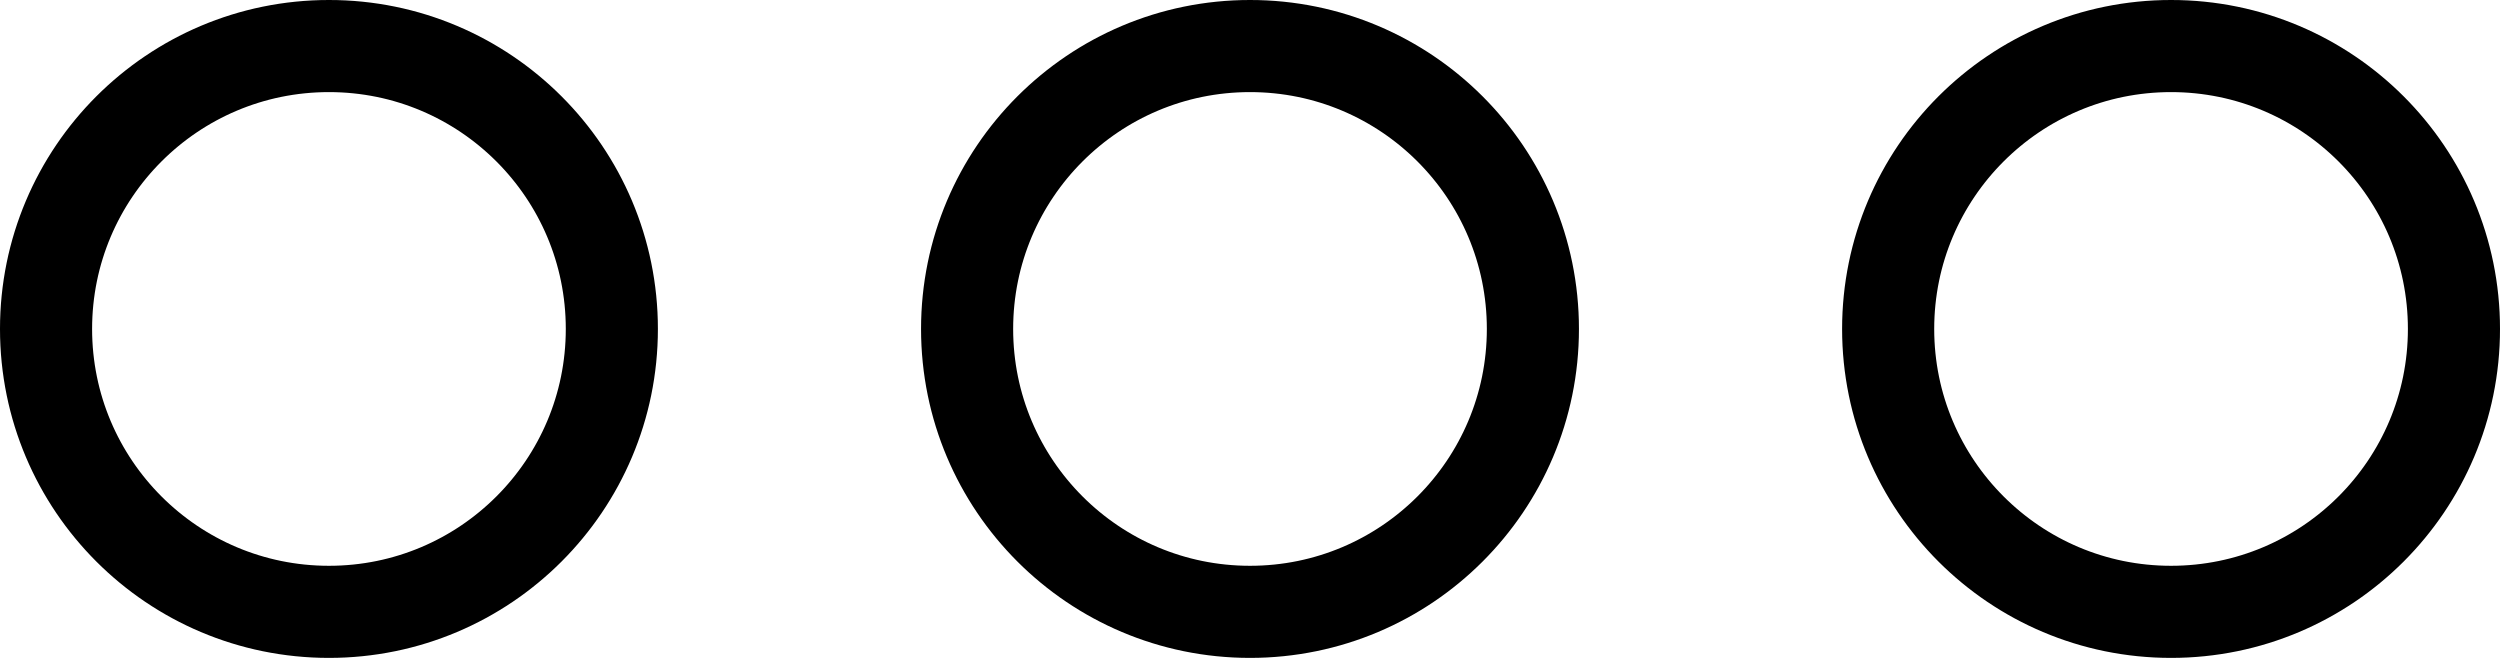 <svg xmlns="http://www.w3.org/2000/svg" width="19" height="5" viewBox="0 0 19 5">
    <g data-name="그룹 10">
        <g data-name="타원 1" style="stroke:#000;stroke-width:.7px;fill:none">
            <circle cx="2.5" cy="2.5" r="2.5" style="stroke:none"/>
            <circle cx="2.5" cy="2.5" r="2.15" style="fill:none"/>
        </g>
        <g data-name="타원 2" transform="translate(7)" style="stroke:#000;stroke-width:.7px;fill:none">
            <circle cx="2.5" cy="2.5" r="2.5" style="stroke:none"/>
            <circle cx="2.5" cy="2.5" r="2.15" style="fill:none"/>
        </g>
        <g data-name="타원 3" transform="translate(14)" style="stroke:#000;stroke-width:.7px;fill:none">
            <circle cx="2.5" cy="2.5" r="2.5" style="stroke:none"/>
            <circle cx="2.5" cy="2.5" r="2.15" style="fill:none"/>
        </g>
    </g>
</svg>
